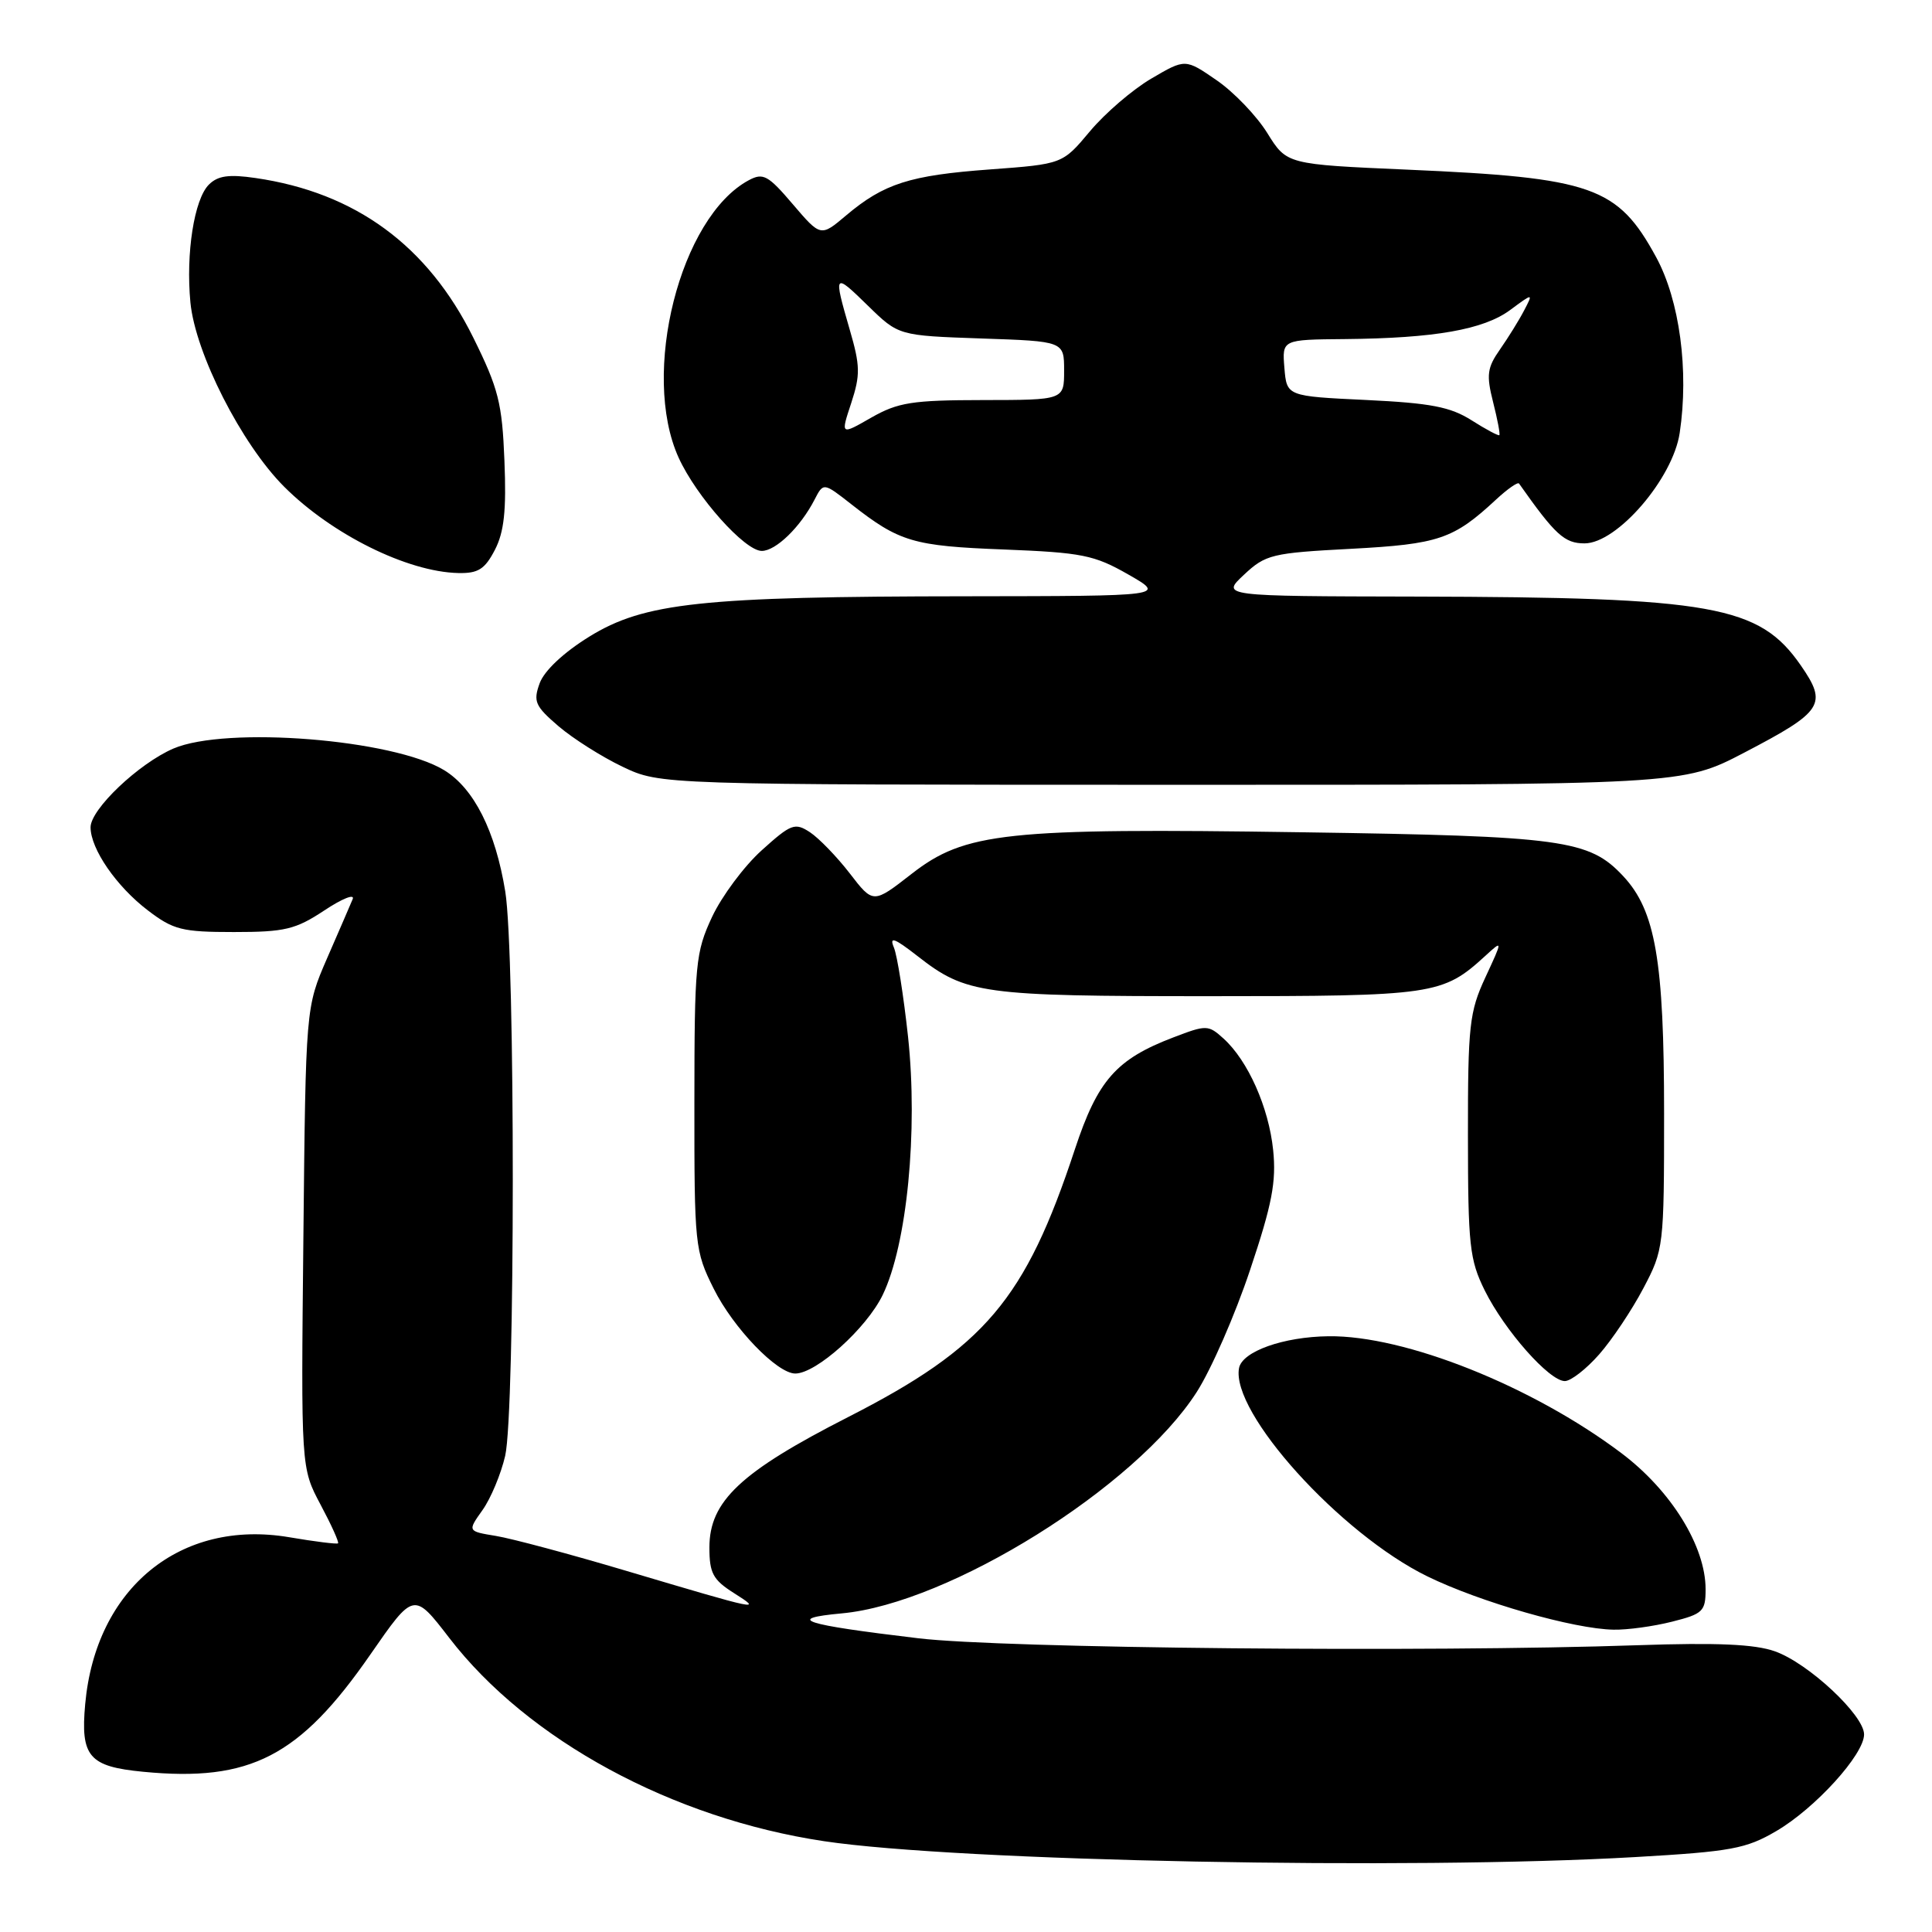 <?xml version="1.0" encoding="UTF-8" standalone="no"?>
<!DOCTYPE svg PUBLIC "-//W3C//DTD SVG 1.1//EN" "http://www.w3.org/Graphics/SVG/1.1/DTD/svg11.dtd" >
<svg xmlns="http://www.w3.org/2000/svg" xmlns:xlink="http://www.w3.org/1999/xlink" version="1.1" viewBox="0 0 256 256">
 <g >
 <path fill="currentColor"
d=" M 216.70 246.07 C 229.39 245.34 231.37 244.97 235.36 242.63 C 240.53 239.61 247.00 232.48 247.00 229.82 C 247.00 227.27 239.61 220.37 235.19 218.81 C 232.52 217.86 227.50 217.64 217.00 218.00 C 189.22 218.96 132.84 218.42 121.68 217.08 C 106.31 215.25 103.96 214.48 111.55 213.78 C 125.80 212.47 150.51 197.06 158.58 184.44 C 160.49 181.46 163.67 174.19 165.64 168.28 C 168.56 159.58 169.13 156.58 168.70 152.40 C 168.12 146.74 165.36 140.54 162.12 137.61 C 160.11 135.79 159.86 135.78 155.48 137.46 C 147.90 140.35 145.45 143.14 142.43 152.28 C 135.85 172.22 130.51 178.52 112.38 187.77 C 98.14 195.03 94.00 198.92 94.00 205.05 C 94.00 208.45 94.47 209.33 97.25 211.09 C 101.04 213.50 100.91 213.47 83.00 208.15 C 75.58 205.94 67.80 203.86 65.72 203.52 C 61.94 202.90 61.94 202.90 63.93 200.10 C 65.03 198.56 66.38 195.32 66.94 192.90 C 68.27 187.10 68.29 126.35 66.95 118.13 C 65.65 110.11 62.80 104.46 58.85 102.05 C 52.10 97.95 29.96 96.19 22.97 99.19 C 18.37 101.18 12.00 107.23 12.00 109.62 C 12.01 112.50 15.42 117.45 19.59 120.63 C 22.97 123.21 24.11 123.50 31.00 123.50 C 37.74 123.50 39.16 123.16 42.97 120.64 C 45.35 119.06 47.04 118.39 46.73 119.14 C 46.42 119.89 44.89 123.42 43.33 127.00 C 40.51 133.50 40.51 133.50 40.20 164.00 C 39.88 194.50 39.88 194.50 42.48 199.38 C 43.91 202.06 44.95 204.36 44.79 204.50 C 44.63 204.63 41.72 204.27 38.32 203.69 C 23.91 201.25 12.68 210.43 11.29 225.79 C 10.65 232.76 11.78 234.08 18.98 234.77 C 33.17 236.14 39.71 232.76 49.09 219.21 C 54.83 210.93 54.83 210.93 59.52 217.02 C 69.95 230.58 89.10 240.96 109.21 243.97 C 126.99 246.63 186.79 247.80 216.70 246.07 Z  M 221.56 214.88 C 225.65 213.85 226.00 213.51 226.00 210.58 C 226.00 204.88 221.42 197.49 214.82 192.53 C 203.03 183.66 186.15 176.93 176.04 177.06 C 170.05 177.13 164.61 179.07 164.18 181.27 C 163.06 187.15 177.58 203.22 189.12 208.87 C 196.08 212.28 208.57 215.86 213.81 215.94 C 215.63 215.98 219.11 215.50 221.56 214.88 Z  M 211.90 179.46 C 213.61 177.52 216.24 173.58 217.75 170.71 C 220.45 165.59 220.50 165.20 220.50 147.50 C 220.50 127.30 219.36 120.67 215.09 116.10 C 210.57 111.26 207.15 110.79 172.50 110.28 C 133.23 109.70 127.87 110.27 120.77 115.81 C 115.70 119.76 115.70 119.76 112.60 115.73 C 110.89 113.52 108.52 111.07 107.33 110.28 C 105.33 108.97 104.83 109.15 100.92 112.68 C 98.59 114.78 95.64 118.75 94.35 121.50 C 92.16 126.20 92.02 127.68 92.01 146.05 C 92.00 165.05 92.07 165.75 94.57 170.76 C 97.16 175.97 102.97 182.00 105.38 182.00 C 108.16 182.00 114.81 176.02 116.96 171.59 C 120.18 164.93 121.66 149.89 120.32 137.37 C 119.73 131.94 118.89 126.63 118.45 125.56 C 117.81 124.04 118.49 124.28 121.57 126.68 C 128.02 131.72 130.06 132.00 160.20 132.00 C 190.05 132.00 191.14 131.84 196.82 126.65 C 199.13 124.53 199.13 124.53 196.82 129.51 C 194.70 134.07 194.50 135.87 194.51 150.50 C 194.52 165.02 194.72 166.92 196.74 171.00 C 199.37 176.30 205.29 183.00 207.35 183.00 C 208.14 183.00 210.19 181.41 211.90 179.46 Z  M 231.12 99.73 C 241.58 94.27 242.19 93.33 238.61 88.16 C 233.11 80.23 227.00 79.14 187.64 79.05 C 161.79 79.00 161.79 79.00 164.84 76.15 C 167.70 73.47 168.54 73.27 179.02 72.72 C 190.65 72.10 192.59 71.44 198.24 66.19 C 199.75 64.79 201.11 63.84 201.28 64.07 C 206.08 70.88 207.30 72.00 209.96 72.00 C 214.27 72.00 221.67 63.42 222.57 57.36 C 223.81 49.11 222.56 39.80 219.45 34.08 C 214.35 24.72 211.04 23.55 186.50 22.48 C 170.50 21.78 170.50 21.78 167.93 17.64 C 166.52 15.36 163.50 12.21 161.22 10.64 C 157.06 7.77 157.06 7.77 152.56 10.41 C 150.08 11.86 146.42 15.01 144.42 17.40 C 140.79 21.74 140.79 21.74 131.18 22.45 C 120.55 23.23 117.13 24.32 112.12 28.54 C 108.75 31.39 108.75 31.39 105.05 27.06 C 101.78 23.22 101.12 22.86 99.22 23.88 C 90.11 28.76 84.87 49.50 89.92 60.64 C 92.28 65.82 98.68 73.00 100.94 73.00 C 102.80 73.00 106.06 69.84 107.93 66.21 C 109.11 63.92 109.11 63.92 112.81 66.82 C 119.17 71.81 121.00 72.35 133.00 72.81 C 143.38 73.22 144.99 73.54 149.50 76.12 C 154.50 78.98 154.50 78.98 128.00 79.01 C 92.93 79.04 85.37 79.86 78.08 84.36 C 74.67 86.47 72.12 88.87 71.51 90.53 C 70.63 92.95 70.90 93.56 74.01 96.23 C 75.93 97.87 79.75 100.29 82.50 101.60 C 87.50 103.98 87.50 103.98 155.22 103.99 C 222.94 104.00 222.94 104.00 231.12 99.73 Z  M 65.57 72.87 C 66.80 70.50 67.11 67.63 66.84 61.06 C 66.54 53.42 66.05 51.48 62.72 44.75 C 56.69 32.55 47.10 25.51 33.87 23.59 C 30.33 23.07 28.86 23.28 27.67 24.47 C 25.73 26.42 24.61 33.57 25.23 40.07 C 25.88 46.81 32.00 58.84 37.65 64.49 C 43.98 70.82 53.99 75.78 60.72 75.93 C 63.36 75.99 64.24 75.43 65.57 72.87 Z  M 112.79 53.41 C 114.01 49.68 113.99 48.47 112.59 43.67 C 110.41 36.15 110.47 36.07 115.03 40.53 C 119.07 44.47 119.07 44.47 130.03 44.85 C 141.00 45.22 141.00 45.22 141.00 49.11 C 141.00 53.00 141.00 53.00 130.25 53.01 C 120.85 53.02 118.99 53.32 115.44 55.34 C 111.38 57.67 111.38 57.67 112.79 53.41 Z  M 194.99 55.69 C 192.18 53.91 189.57 53.41 181.02 53.00 C 170.50 52.50 170.50 52.50 170.19 48.75 C 169.88 45.00 169.88 45.00 178.19 44.93 C 190.09 44.82 196.58 43.68 200.10 41.08 C 203.17 38.81 203.17 38.81 201.94 41.16 C 201.27 42.45 199.83 44.76 198.75 46.31 C 197.06 48.72 196.93 49.68 197.84 53.27 C 198.42 55.56 198.80 57.54 198.67 57.66 C 198.55 57.78 196.89 56.90 194.99 55.69 Z "/>
</g>
</svg>